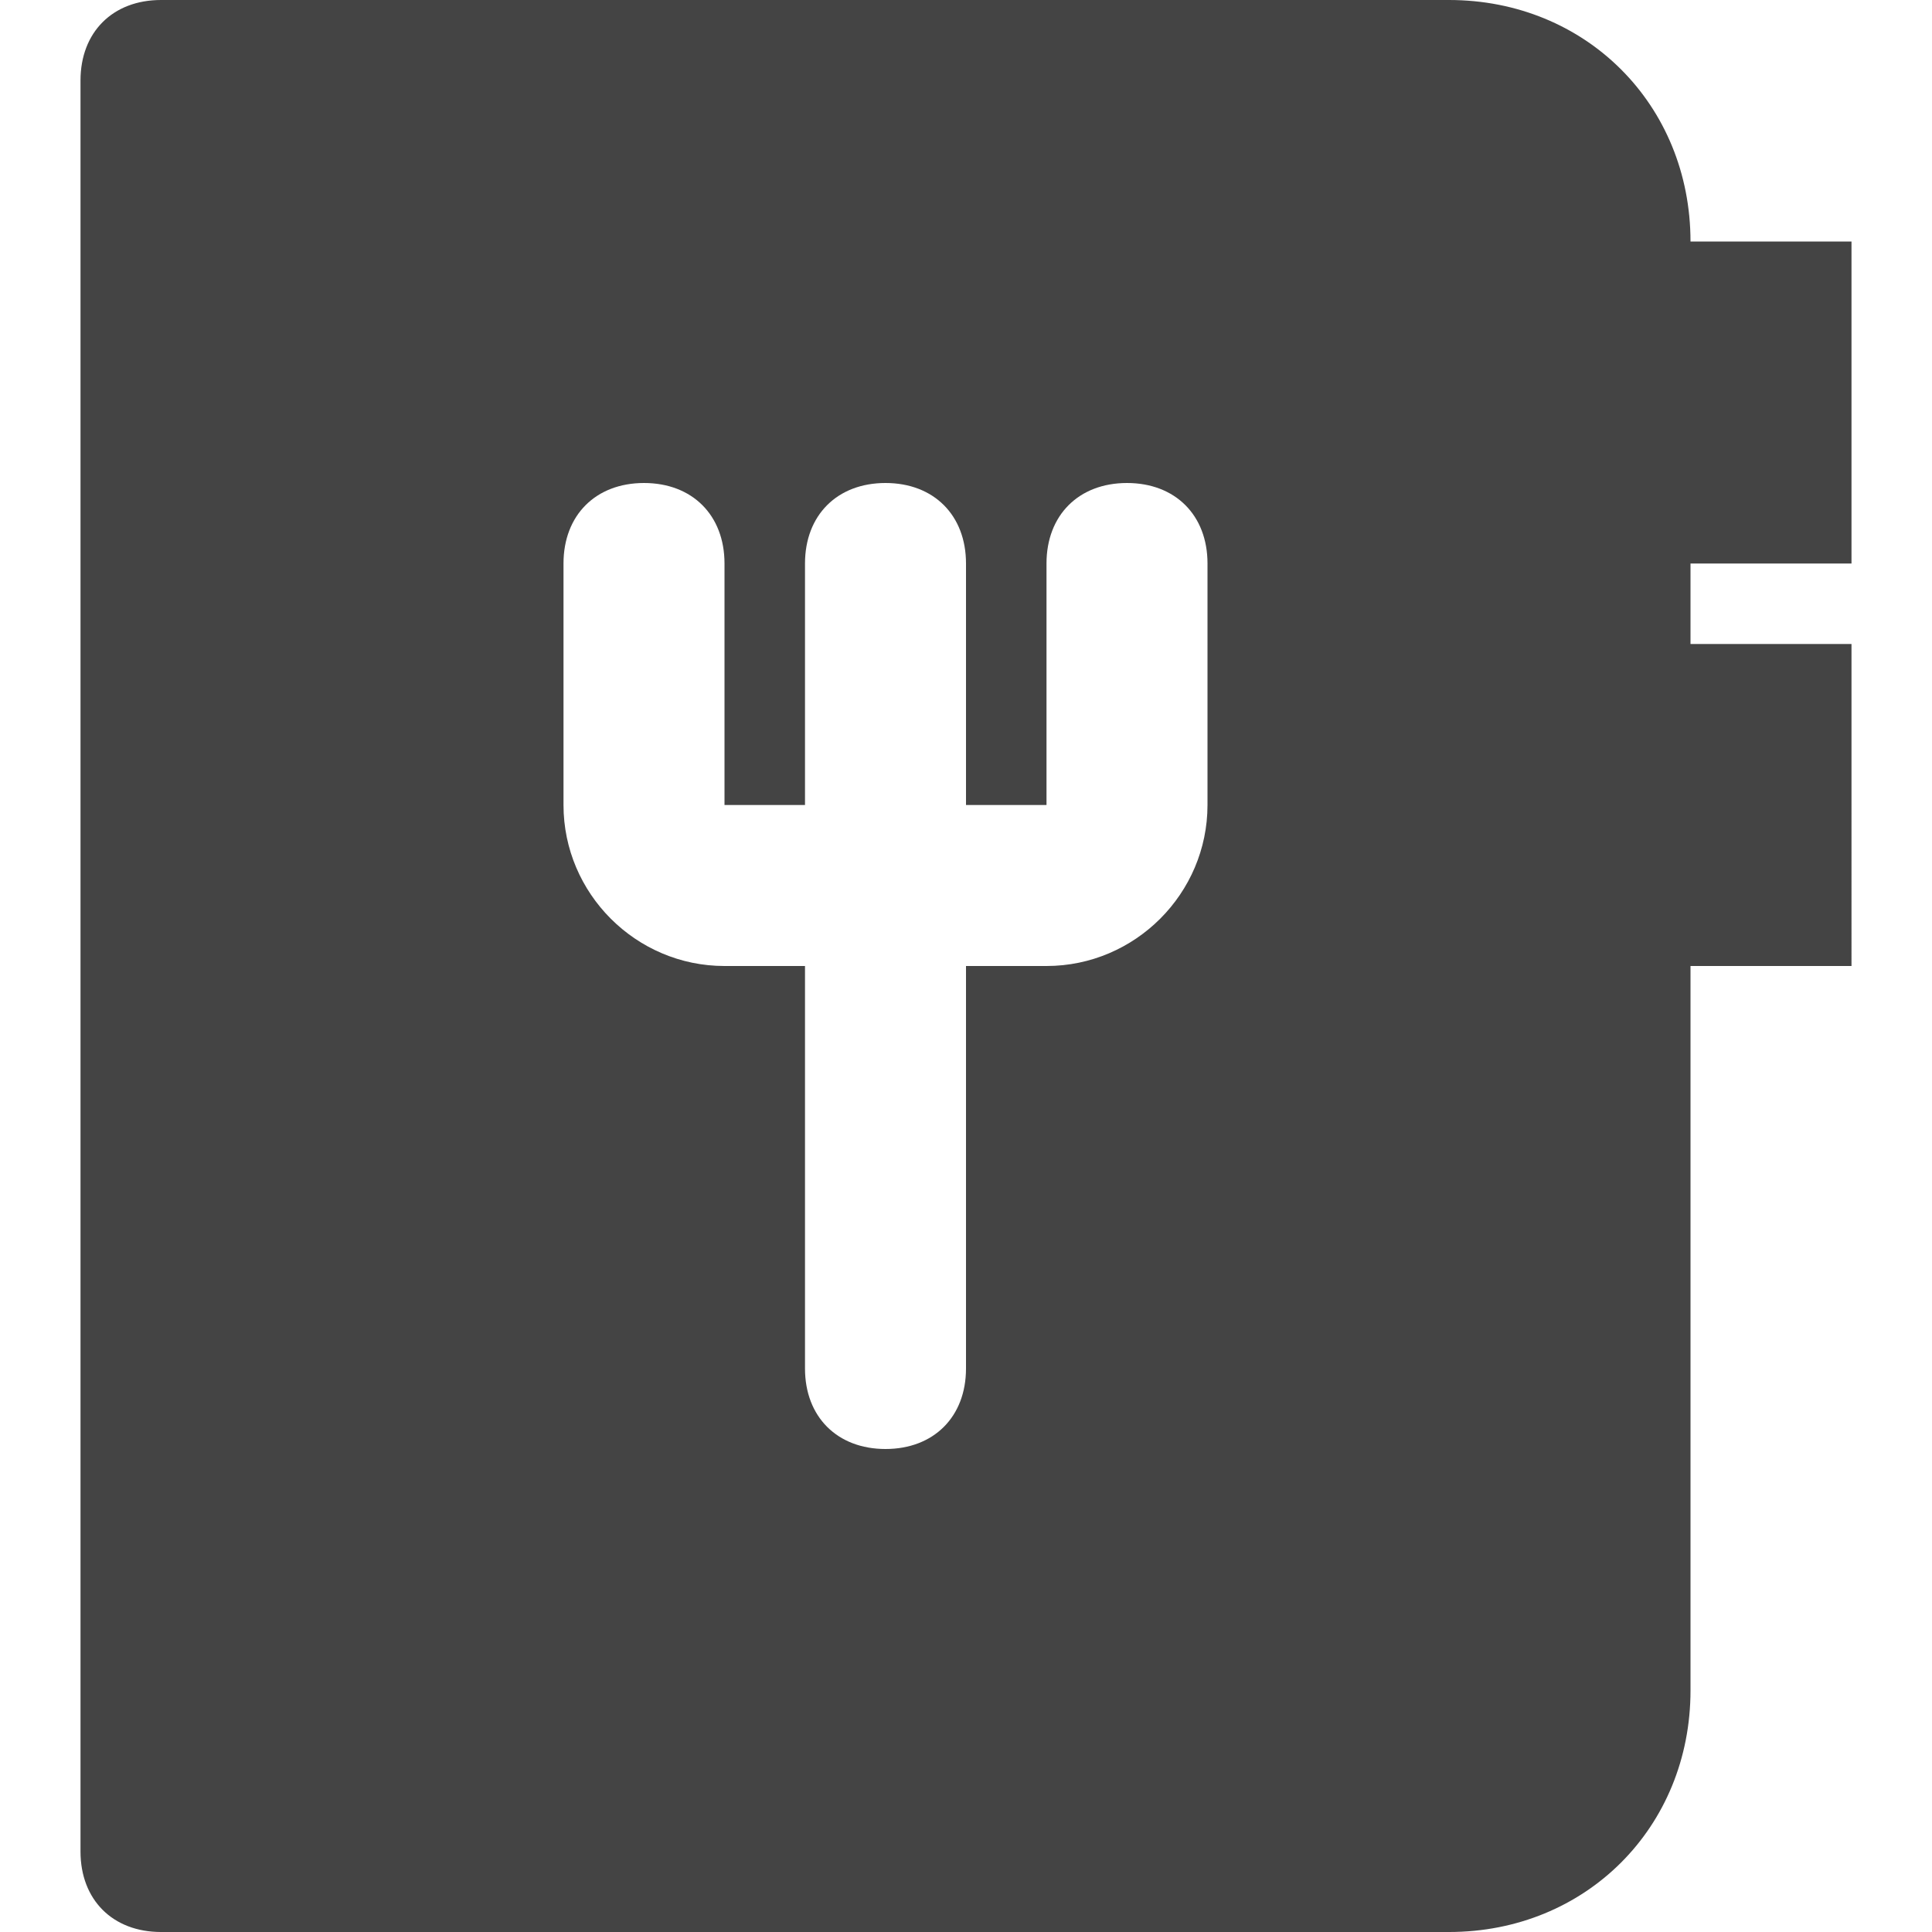 <svg class="nc-icon glyph" xmlns="http://www.w3.org/2000/svg" xmlns:xlink="http://www.w3.org/1999/xlink" x="0px" y="0px" width="24px" height="24px" viewBox="0 0 24 24"><g>
<path fill="#444444" d="M23,7V3h-2c0-1.7-1.3-3-3-3H2C1.4,0,1,0.4,1,1v22c0,0.6,0.4,1,1,1h16c1.7,0,3-1.3,3-3v-9h2V8h-2V7H23z
	 M15,10c0,1.1-0.9,2-2,2h-1v5c0,0.6-0.4,1-1,1s-1-0.4-1-1v-5H9c-1.1,0-2-0.9-2-2V7c0-0.6,0.4-1,1-1s1,0.4,1,1v3h1V7c0-0.6,0.4-1,1-1
	s1,0.4,1,1v3h1V7c0-0.6,0.4-1,1-1s1,0.4,1,1V10z"></path>
</g></svg>